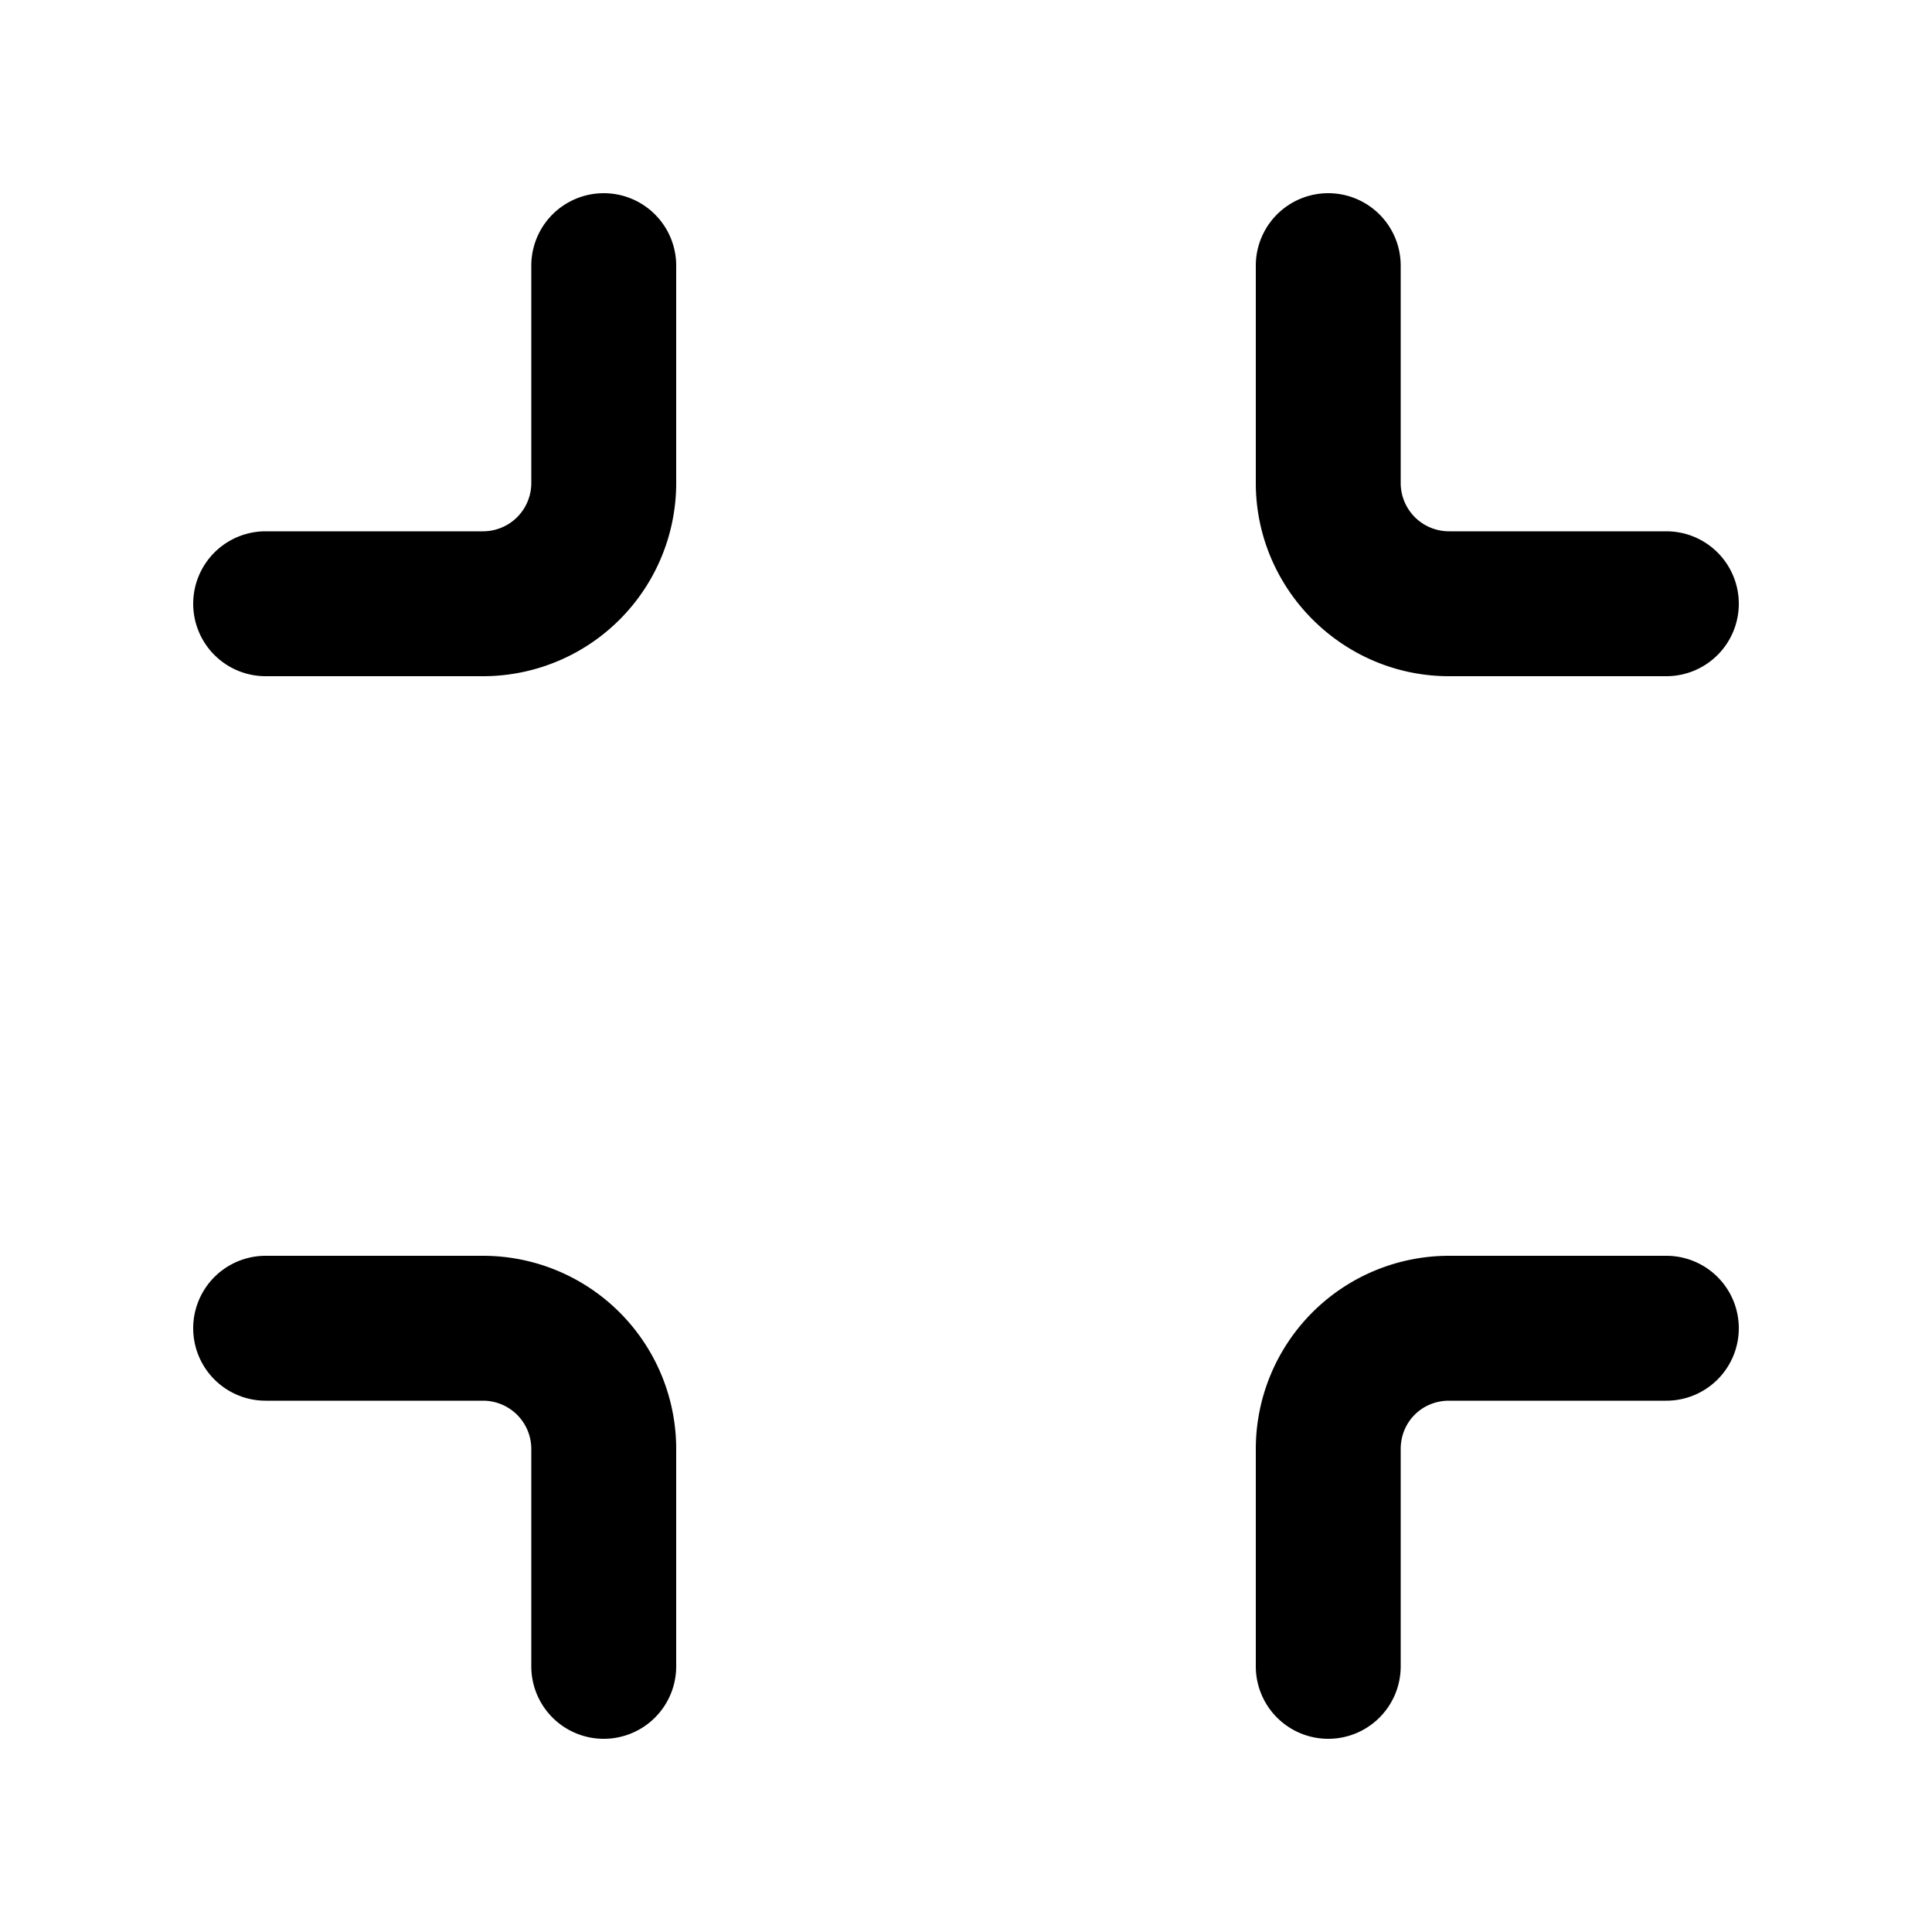 <svg width="20" height="20" viewBox="0 0 20 20" xmlns="http://www.w3.org/2000/svg"><path d="M15 5.5a.5.5 0 01-.5-.5V2.75a.75.75 0 00-1.5 0V5c0 1.1.9 2 2 2h2.25a.75.75 0 000-1.5H15zM5.5 15a.5.5 0 00-.5-.5H2.75a.75.75 0 010-1.5H5a2 2 0 012 2v2.25a.75.75 0 01-1.5 0V15zm9 0c0-.28.22-.5.5-.5h2.25a.75.75 0 000-1.5H15a2 2 0 00-2 2v2.25a.75.75 0 001.5 0V15zm-9-10a.5.5 0 01-.5.5H2.75a.75.75 0 000 1.5H5a2 2 0 002-2V2.75a.75.75 0 00-1.5 0V5z"/></svg>